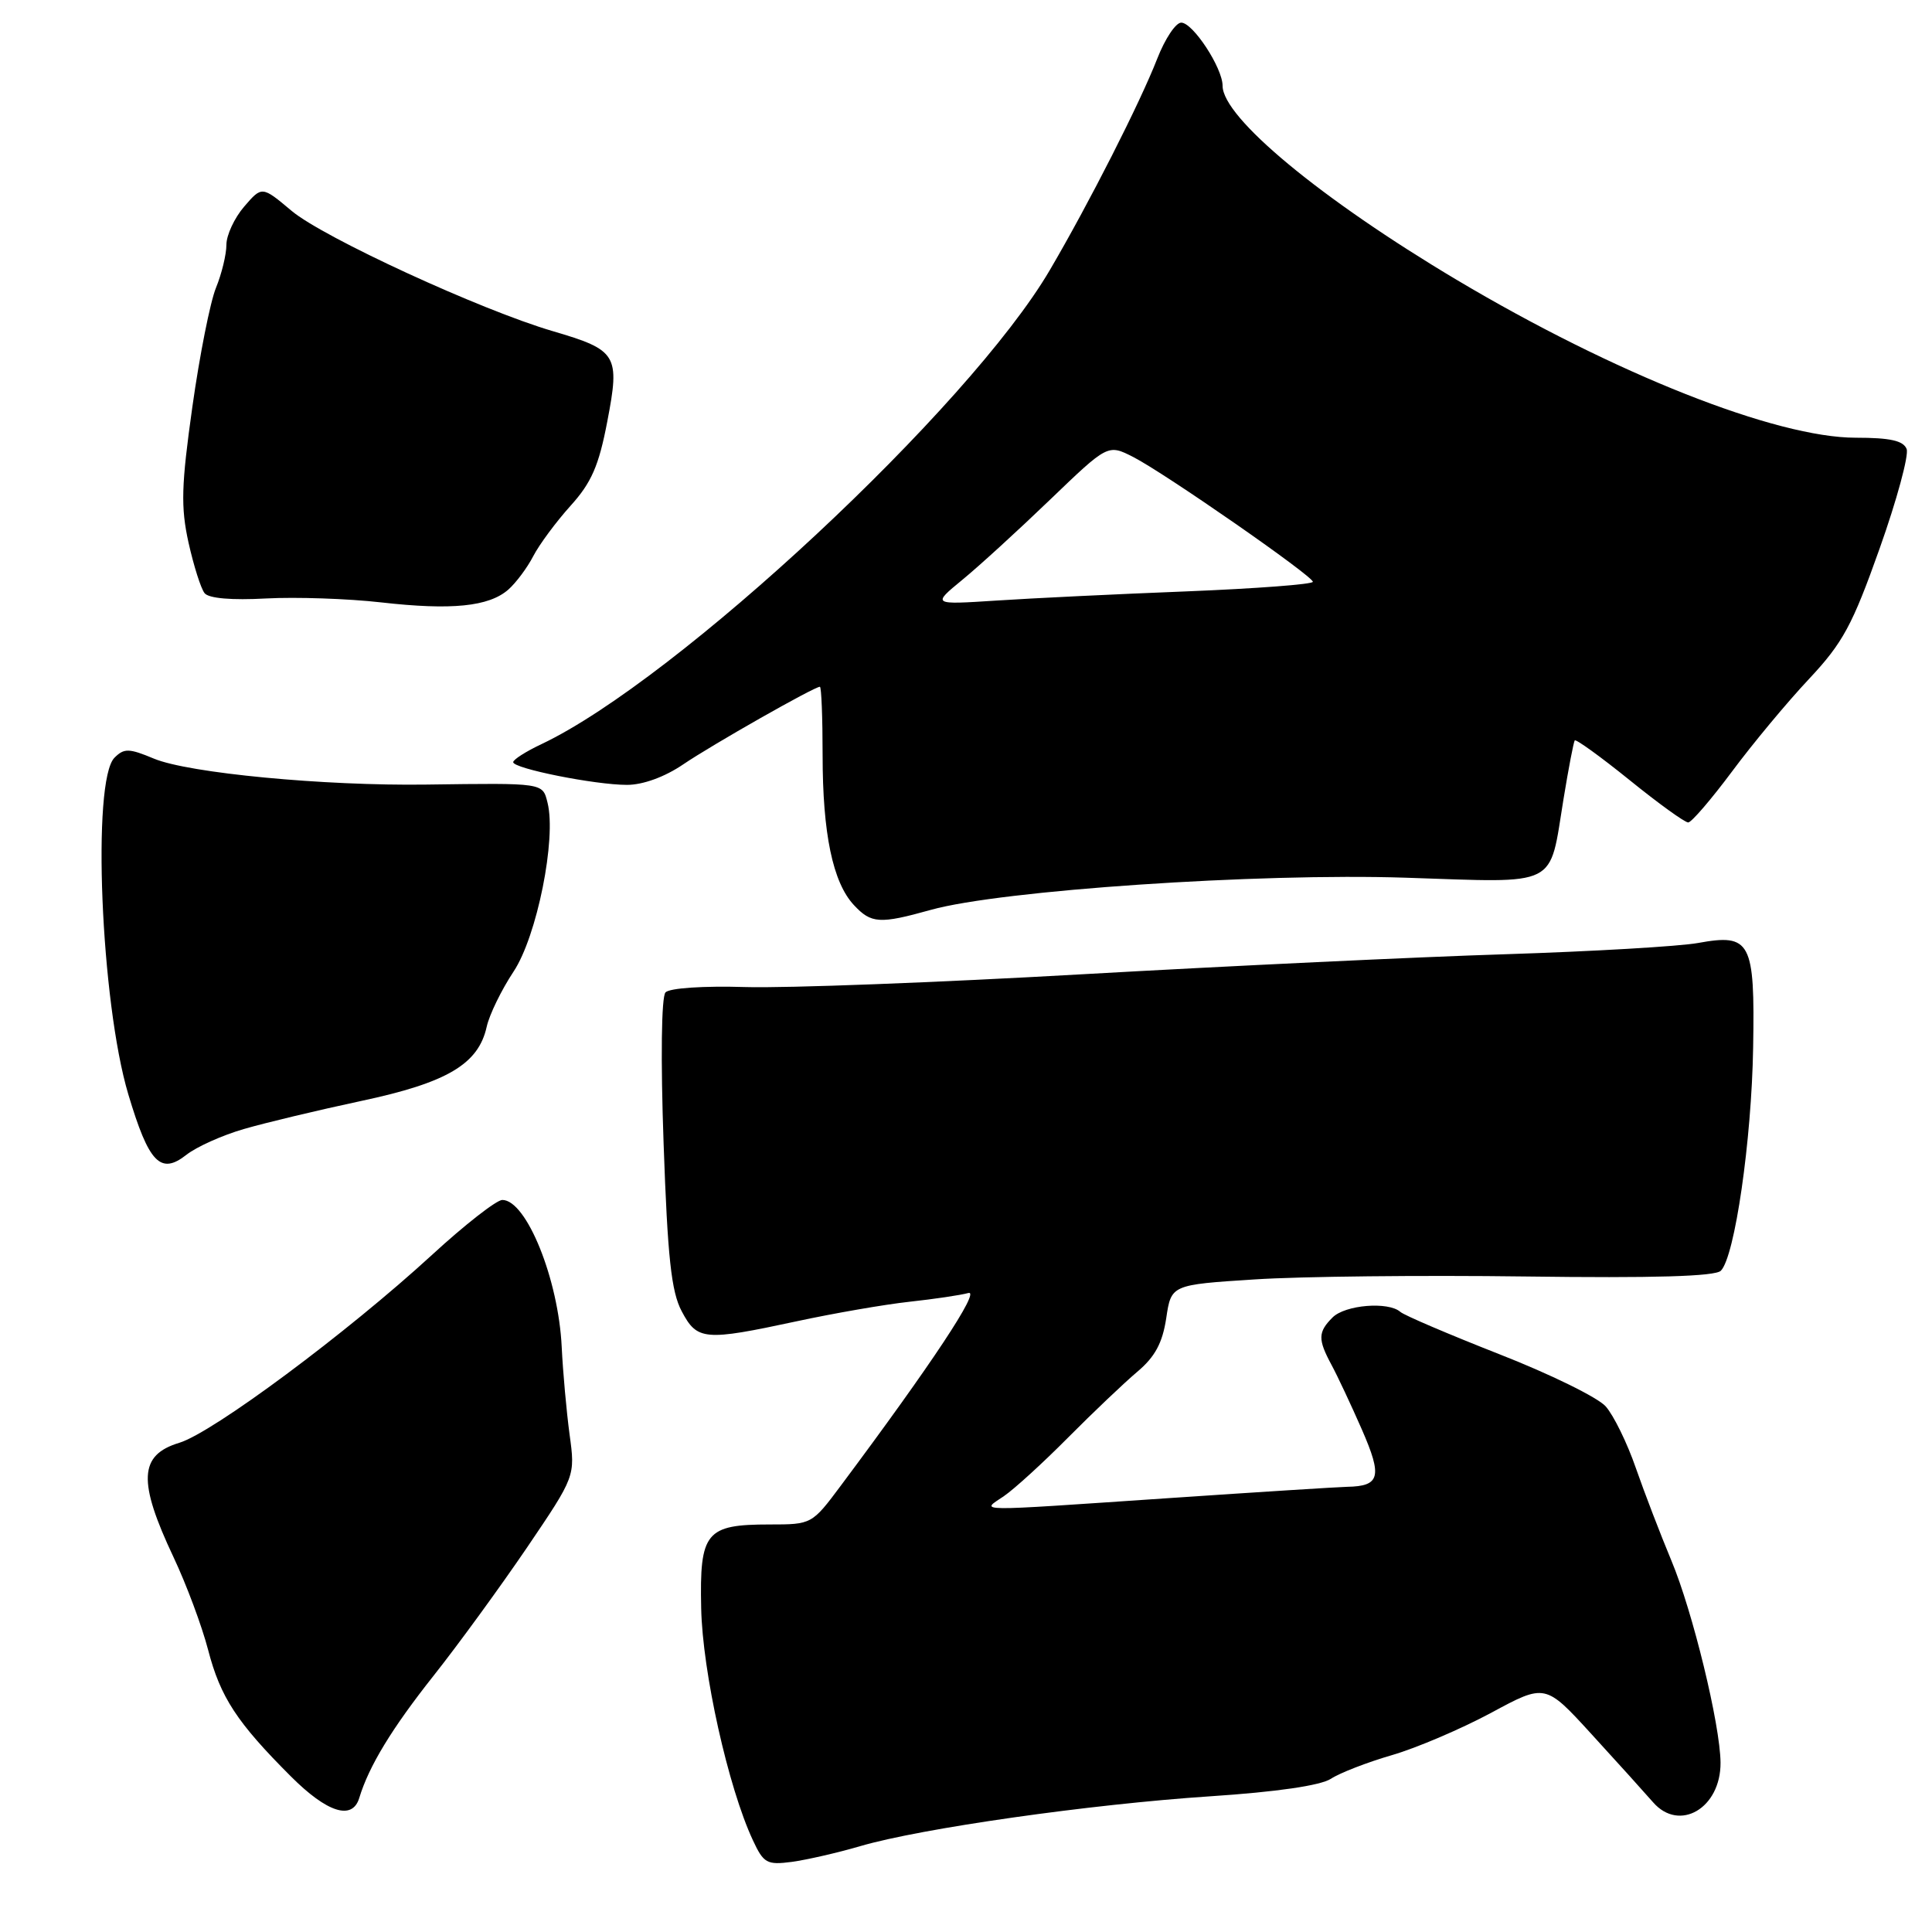 <?xml version="1.0" encoding="UTF-8" standalone="no"?>
<!DOCTYPE svg PUBLIC "-//W3C//DTD SVG 1.1//EN" "http://www.w3.org/Graphics/SVG/1.1/DTD/svg11.dtd" >
<svg xmlns="http://www.w3.org/2000/svg" xmlns:xlink="http://www.w3.org/1999/xlink" version="1.1" viewBox="0 0 256 256">
 <g >
 <path fill="currentColor"
d=" M 114.00 244.62 C 122.06 242.26 144.48 239.07 160.35 238.02 C 169.17 237.44 174.97 236.59 176.35 235.70 C 177.53 234.92 181.18 233.51 184.45 232.56 C 187.72 231.61 193.63 229.08 197.58 226.96 C 204.76 223.08 204.76 223.08 210.89 229.79 C 214.27 233.48 217.93 237.54 219.04 238.81 C 222.53 242.82 228.02 239.59 227.98 233.56 C 227.94 228.54 224.28 213.49 221.46 206.77 C 220.02 203.32 217.90 197.80 216.75 194.50 C 215.61 191.20 213.81 187.53 212.76 186.35 C 211.71 185.17 205.37 182.06 198.67 179.44 C 191.98 176.81 186.07 174.29 185.55 173.83 C 183.96 172.43 178.24 172.90 176.57 174.57 C 174.63 176.51 174.61 177.47 176.43 180.85 C 177.22 182.31 179.03 186.17 180.46 189.43 C 183.19 195.68 182.87 196.93 178.50 197.01 C 177.40 197.03 166.82 197.70 155.00 198.50 C 128.24 200.31 129.99 200.33 133.03 198.24 C 134.43 197.28 138.25 193.79 141.53 190.48 C 144.82 187.17 148.93 183.26 150.68 181.78 C 153.04 179.80 154.03 177.96 154.53 174.68 C 155.19 170.24 155.19 170.24 166.24 169.53 C 172.32 169.13 188.46 168.96 202.11 169.14 C 219.13 169.37 227.27 169.13 228.02 168.38 C 229.87 166.53 232.10 151.11 232.30 138.79 C 232.54 124.74 231.98 123.68 225.00 124.95 C 222.53 125.40 211.05 126.07 199.50 126.44 C 187.95 126.80 162.75 128.00 143.50 129.09 C 124.25 130.19 104.14 130.95 98.80 130.79 C 93.22 130.62 88.71 130.92 88.18 131.50 C 87.64 132.09 87.53 140.28 87.93 151.50 C 88.46 166.63 88.95 171.16 90.33 173.75 C 92.38 177.62 93.31 177.71 105.55 175.08 C 110.47 174.02 117.20 172.85 120.50 172.49 C 123.80 172.13 127.31 171.61 128.31 171.33 C 129.98 170.87 123.44 180.75 111.41 196.86 C 107.59 201.98 107.55 202.00 101.98 202.00 C 93.52 202.00 92.69 203.01 92.91 213.09 C 93.08 221.53 96.49 236.84 99.76 243.84 C 101.18 246.89 101.62 247.14 104.91 246.71 C 106.88 246.44 110.97 245.51 114.00 244.62 Z  M 47.60 238.25 C 48.88 234.02 51.91 229.04 57.46 222.03 C 60.74 217.89 66.30 210.25 69.83 205.06 C 76.23 195.61 76.23 195.61 75.47 190.06 C 75.06 187.00 74.59 181.80 74.43 178.50 C 74.01 169.53 69.76 159.00 66.56 159.00 C 65.80 159.00 61.59 162.28 57.22 166.30 C 46.00 176.60 28.19 189.84 23.75 191.18 C 18.41 192.80 18.24 196.27 23.01 206.37 C 24.69 209.93 26.75 215.44 27.58 218.63 C 29.21 224.90 31.39 228.23 38.54 235.38 C 43.35 240.19 46.68 241.25 47.60 238.25 Z  M 32.32 149.60 C 35.17 148.77 42.16 147.10 47.87 145.88 C 59.25 143.46 63.40 141.00 64.49 136.05 C 64.84 134.46 66.44 131.17 68.05 128.74 C 71.15 124.07 73.75 111.12 72.55 106.36 C 71.89 103.71 72.10 103.75 56.50 103.96 C 42.93 104.15 24.98 102.44 20.39 100.52 C 17.09 99.14 16.44 99.13 15.17 100.40 C 12.15 103.43 13.35 132.78 17.00 145.00 C 19.72 154.11 21.27 155.72 24.71 153.01 C 26.05 151.96 29.47 150.42 32.32 149.60 Z  M 123.35 120.56 C 132.63 117.97 166.73 115.66 186.25 116.30 C 206.80 116.97 205.23 117.75 207.18 105.84 C 207.84 101.80 208.51 98.33 208.66 98.11 C 208.81 97.90 212.08 100.26 215.92 103.36 C 219.75 106.46 223.25 108.99 223.70 108.98 C 224.14 108.96 226.75 105.92 229.50 102.23 C 232.25 98.53 236.84 93.01 239.70 89.97 C 244.19 85.18 245.45 82.85 249.05 72.71 C 251.34 66.27 252.95 60.32 252.64 59.50 C 252.21 58.39 250.45 58.00 245.90 58.00 C 235.33 58.00 213.95 49.54 193.00 37.07 C 175.00 26.35 162.00 15.57 162.00 11.37 C 162.00 9.00 158.07 3.00 156.52 3.00 C 155.79 3.00 154.37 5.14 153.35 7.75 C 151.06 13.63 144.32 26.90 139.10 35.80 C 128.45 53.96 89.69 90.10 71.75 98.60 C 69.69 99.57 68.00 100.65 68.00 100.99 C 68.00 101.83 78.84 104.00 83.08 104.00 C 85.19 104.00 88.08 102.95 90.52 101.29 C 94.33 98.70 107.88 91.00 108.64 91.00 C 108.84 91.00 109.00 95.08 109.00 100.06 C 109.00 110.44 110.35 116.93 113.14 119.92 C 115.44 122.39 116.55 122.46 123.35 120.56 Z  M 67.35 78.13 C 68.37 77.23 69.86 75.24 70.66 73.69 C 71.46 72.15 73.68 69.15 75.59 67.03 C 78.37 63.96 79.35 61.72 80.47 55.84 C 82.17 47.01 81.79 46.39 73.25 43.88 C 63.73 41.09 42.84 31.47 38.64 27.94 C 34.71 24.64 34.71 24.64 32.35 27.38 C 31.06 28.88 30.00 31.16 30.00 32.43 C 30.00 33.71 29.38 36.27 28.62 38.13 C 27.86 39.98 26.45 47.08 25.49 53.90 C 24.02 64.34 23.94 67.18 24.98 71.90 C 25.67 74.98 26.62 77.99 27.11 78.60 C 27.66 79.29 30.71 79.55 35.25 79.30 C 39.24 79.09 46.10 79.32 50.50 79.82 C 59.84 80.88 64.77 80.38 67.35 78.13 Z  M 127.50 76.84 C 129.70 75.04 134.94 70.25 139.15 66.20 C 146.80 58.85 146.80 58.85 150.15 60.55 C 154.33 62.69 173.91 76.29 173.96 77.09 C 173.98 77.42 166.46 77.99 157.25 78.36 C 148.04 78.72 136.68 79.27 132.00 79.58 C 123.50 80.13 123.50 80.13 127.50 76.84 Z "/>
</g>
</svg>